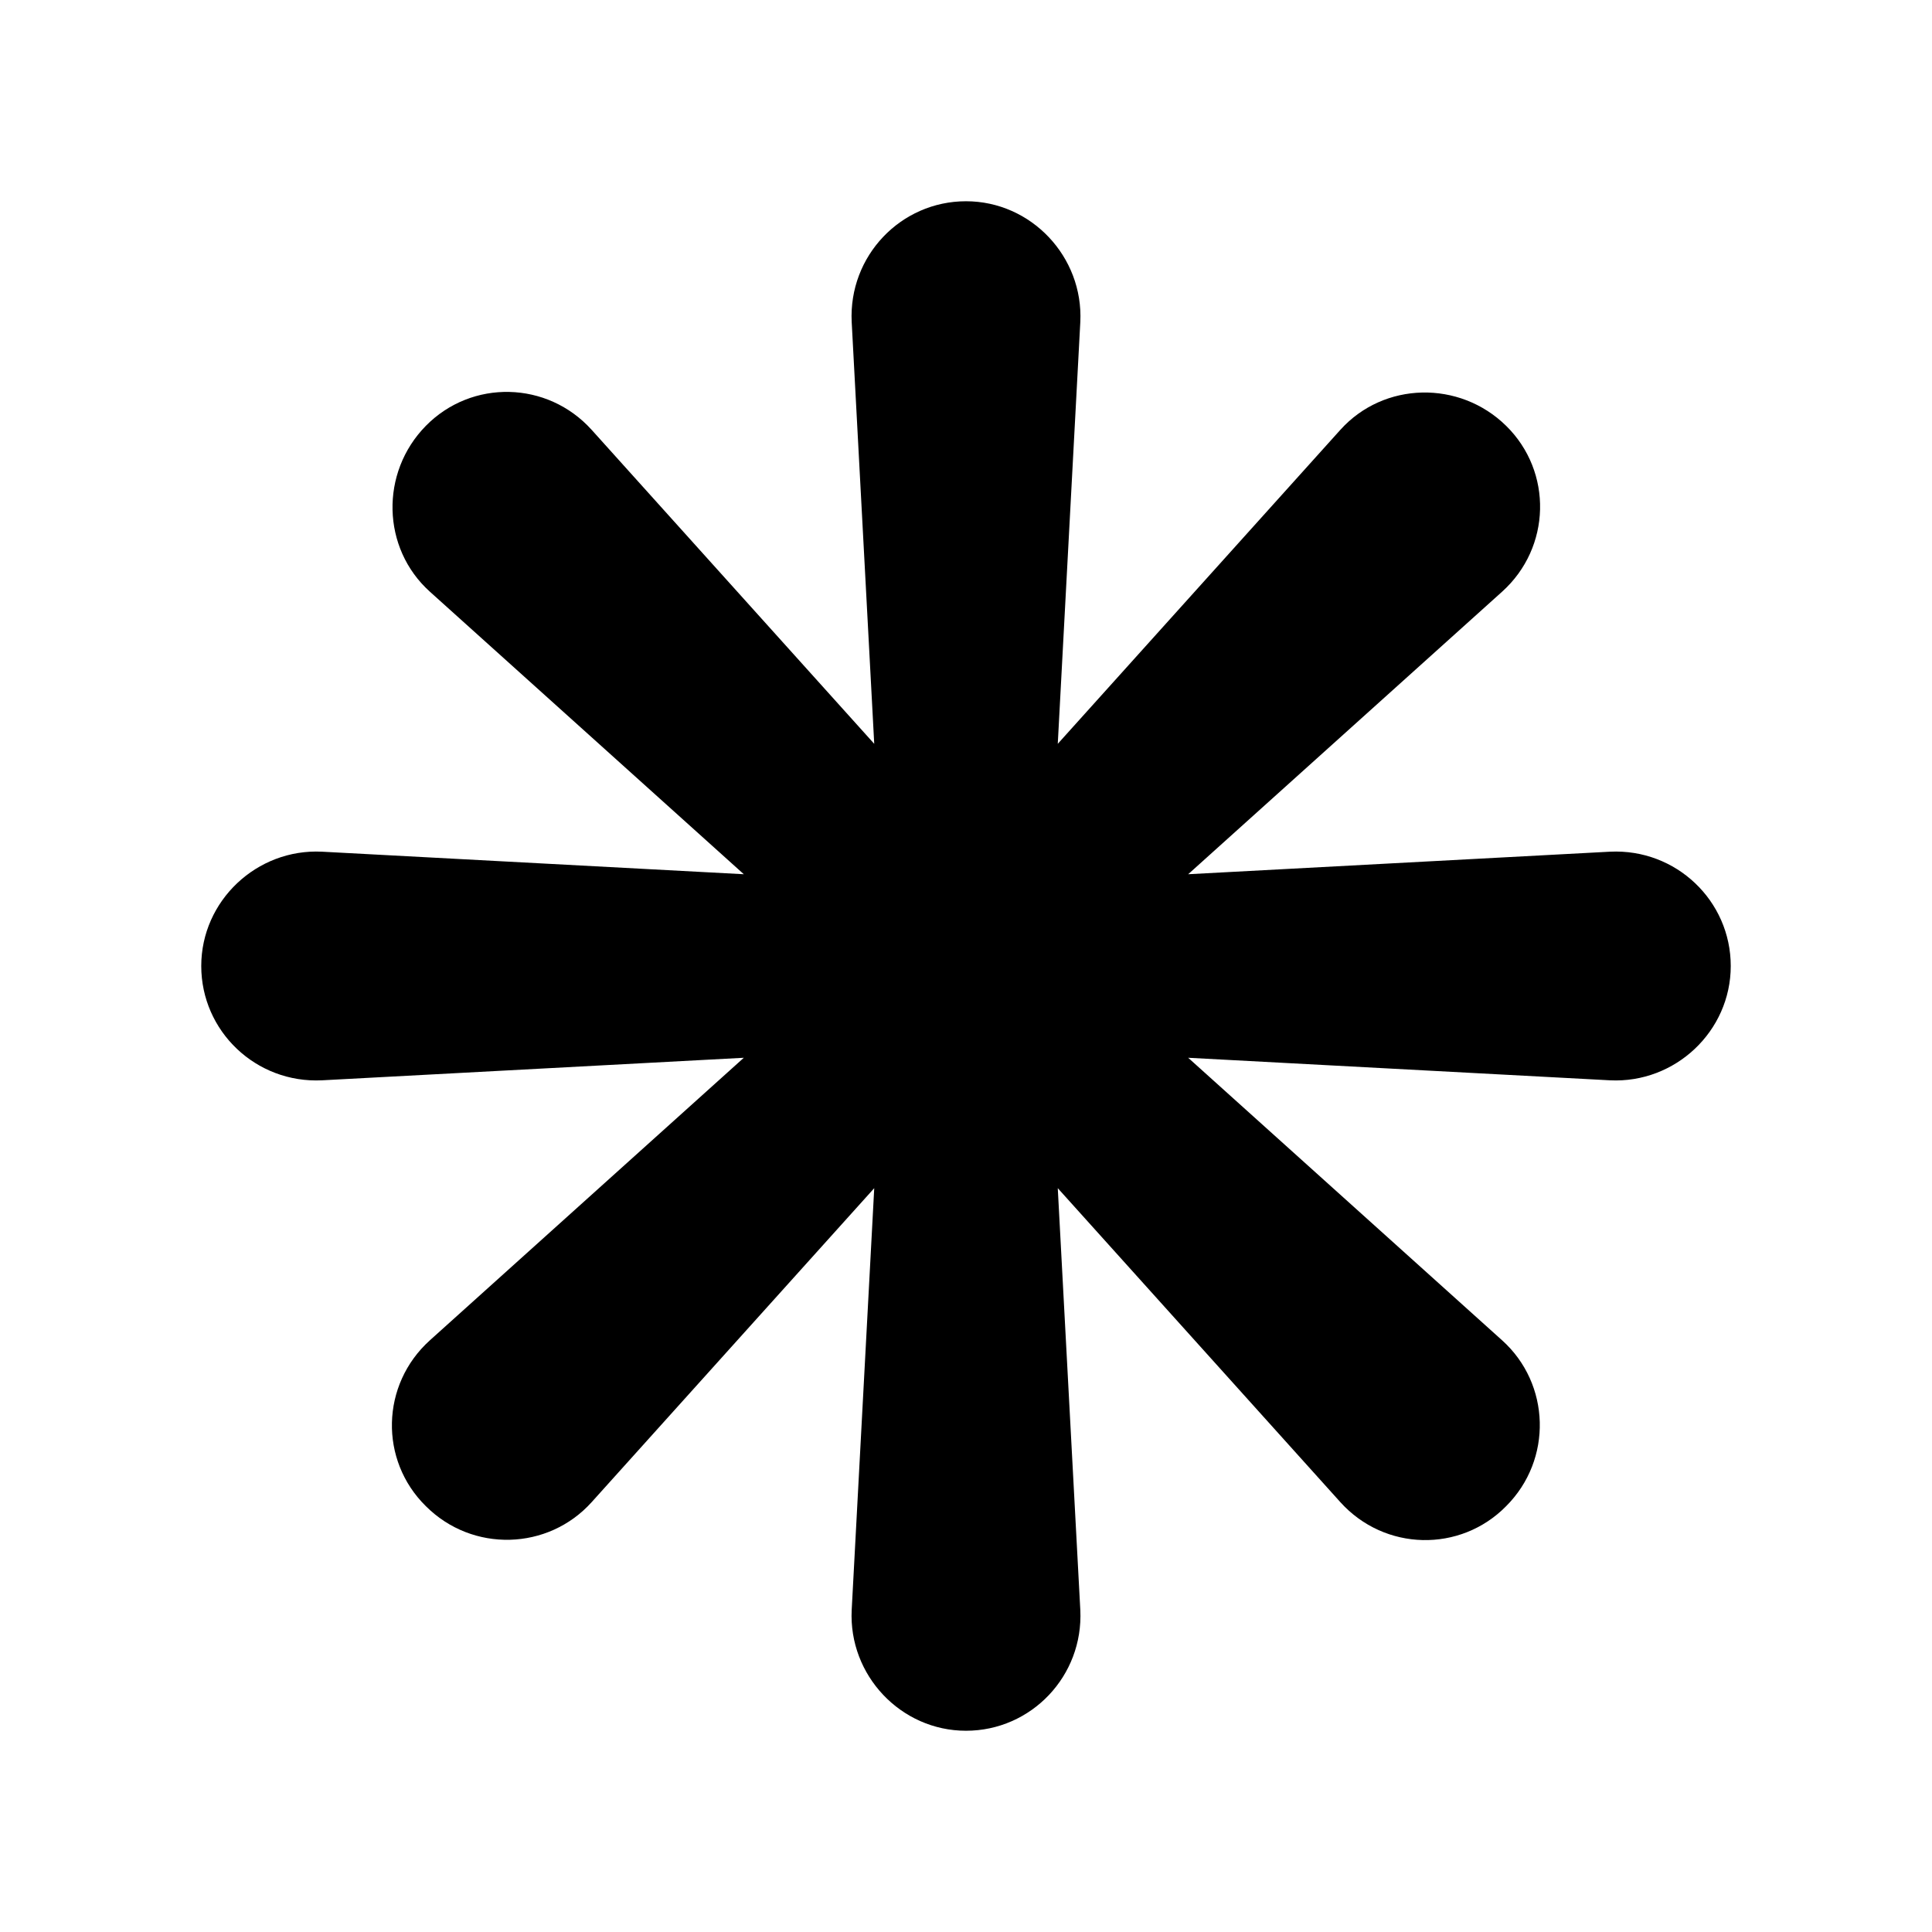 <svg xmlns="http://www.w3.org/2000/svg" width="24" height="24" viewBox="0 0 24 24">
  <path d="m20,10.58l-5.24.28,3.9-3.51c.61-.55.63-1.49.05-2.06s-1.52-.55-2.06.05l-3.51,3.9.28-5.24c.04-.81-.61-1.5-1.42-1.5s-1.46.68-1.42,1.5l.28,5.24-3.51-3.9c-.55-.61-1.49-.63-2.06-.05s-.55,1.52.05,2.06l3.9,3.51-5.24-.28c-.81-.04-1.5.61-1.5,1.42s.68,1.46,1.5,1.42l5.24-.28-3.9,3.51c-.61.55-.63,1.49-.05,2.06h0c.58.58,1.52.55,2.06-.05l3.51-3.9-.28,5.24c-.04.81.61,1.5,1.42,1.5s1.46-.68,1.42-1.5l-.28-5.24,3.51,3.9c.55.61,1.49.63,2.06.05h0c.58-.58.55-1.52-.05-2.06l-3.9-3.51,5.24.28c.81.04,1.5-.61,1.5-1.42s-.68-1.46-1.5-1.42Z"/>
</svg>
